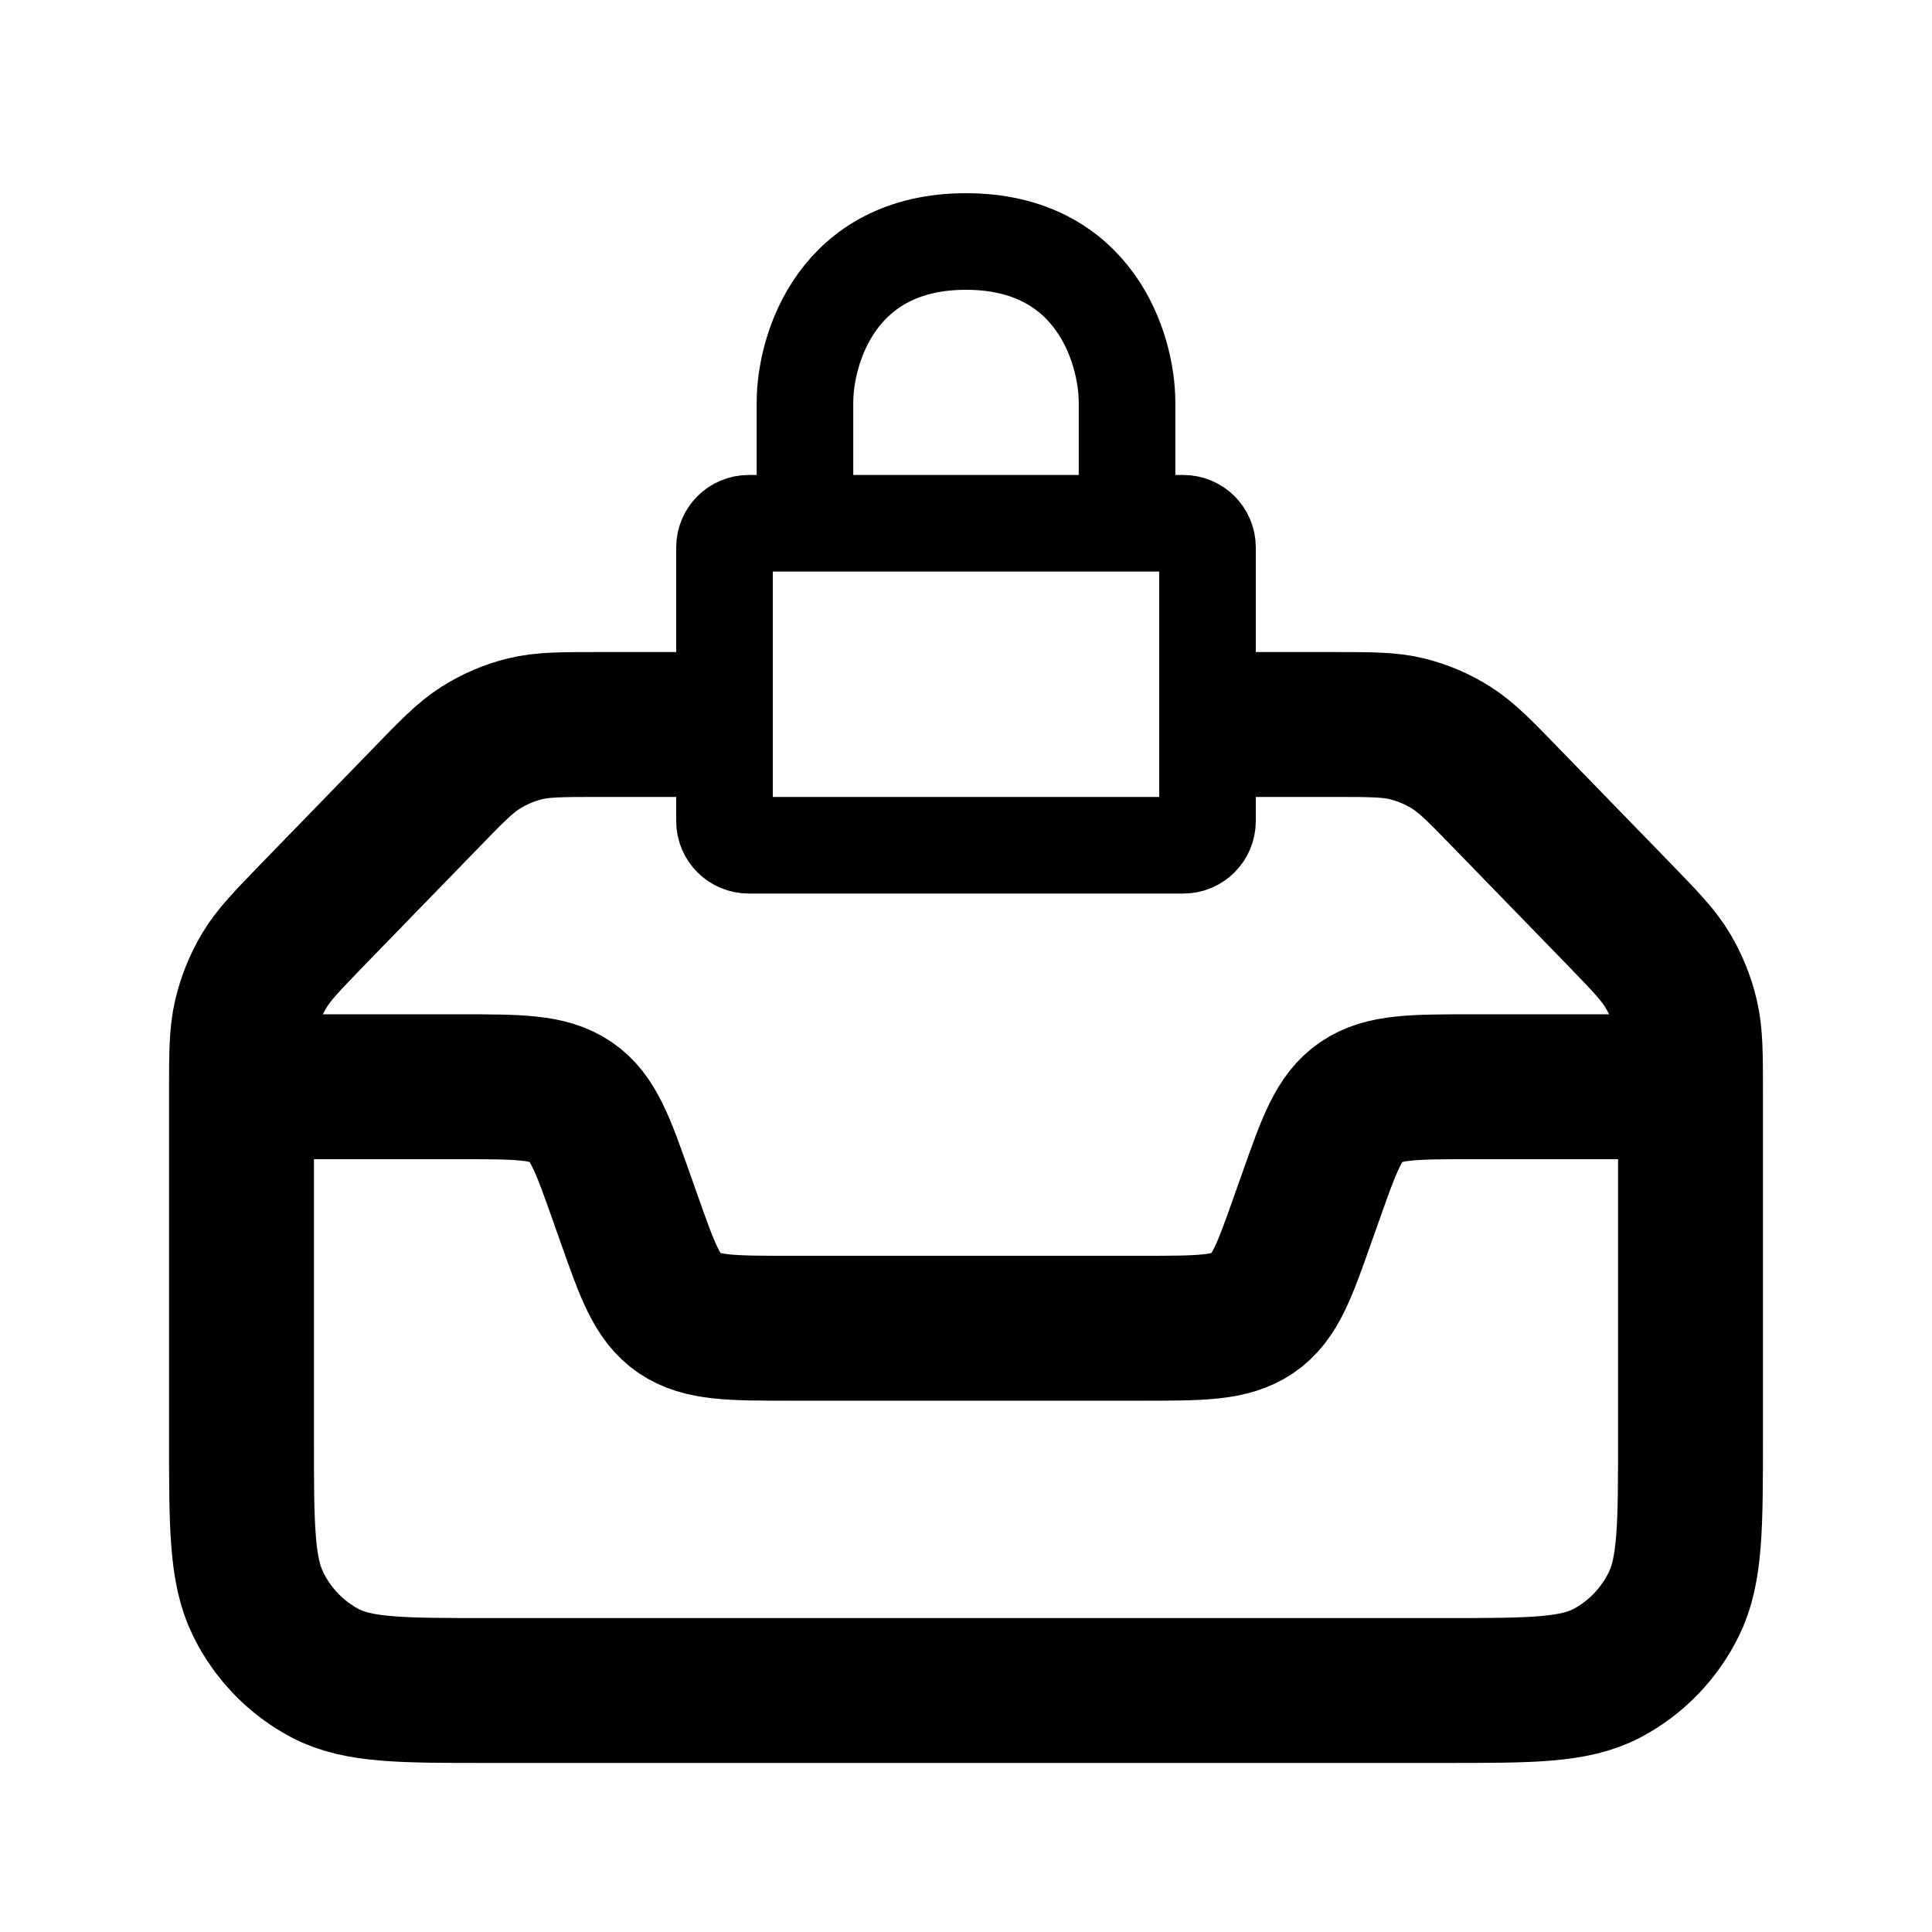 <svg width="20" height="20" viewBox="0 0 20 20" fill="none" xmlns="http://www.w3.org/2000/svg">
<path d="M7.912 7.5H6.2C5.811 7.5 5.617 7.5 5.434 7.545C5.272 7.585 5.117 7.651 4.975 7.741C4.815 7.842 4.677 7.984 4.403 8.267L3.244 9.46C2.97 9.743 2.832 9.885 2.734 10.05C2.647 10.197 2.583 10.356 2.544 10.523C2.5 10.711 2.5 10.912 2.5 11.312V14.882C2.5 15.798 2.5 16.256 2.673 16.607C2.825 16.915 3.068 17.165 3.367 17.322C3.707 17.5 4.152 17.5 5.041 17.5H14.959C15.848 17.5 16.293 17.5 16.633 17.322C16.932 17.165 17.175 16.915 17.327 16.607C17.5 16.256 17.5 15.798 17.5 14.882V11.312C17.5 10.912 17.5 10.711 17.456 10.523C17.417 10.356 17.353 10.197 17.266 10.05C17.168 9.885 17.03 9.743 16.756 9.46L15.597 8.267C15.322 7.984 15.185 7.842 15.025 7.741C14.883 7.651 14.728 7.585 14.566 7.545C14.383 7.5 14.189 7.5 13.8 7.5H12.088" stroke="black" stroke-width="1.5"/>
<path d="M17.5 11.25H15.242C14.629 11.25 14.322 11.25 14.091 11.407C13.86 11.565 13.762 11.84 13.568 12.39L13.49 12.61C13.296 13.16 13.199 13.435 12.968 13.593C12.737 13.75 12.43 13.75 11.816 13.75H8.184C7.57 13.75 7.263 13.75 7.032 13.593C6.801 13.435 6.704 13.16 6.51 12.61L6.432 12.39C6.238 11.84 6.14 11.565 5.909 11.407C5.678 11.25 5.371 11.25 4.757 11.25H2.5" stroke="black" stroke-width="1.5"/>
<path d="M11.667 5.417H12.25C12.388 5.417 12.5 5.529 12.5 5.667V8.5C12.5 8.638 12.388 8.75 12.25 8.75H7.75C7.612 8.75 7.5 8.638 7.5 8.5V5.667C7.5 5.529 7.612 5.417 7.75 5.417H8.333M11.667 5.417V4.167C11.667 3.611 11.333 2.5 10 2.5C8.667 2.5 8.333 3.611 8.333 4.167V5.417M11.667 5.417H8.333" stroke="black" stroke-linecap="round" stroke-linejoin="round"/>
</svg>
